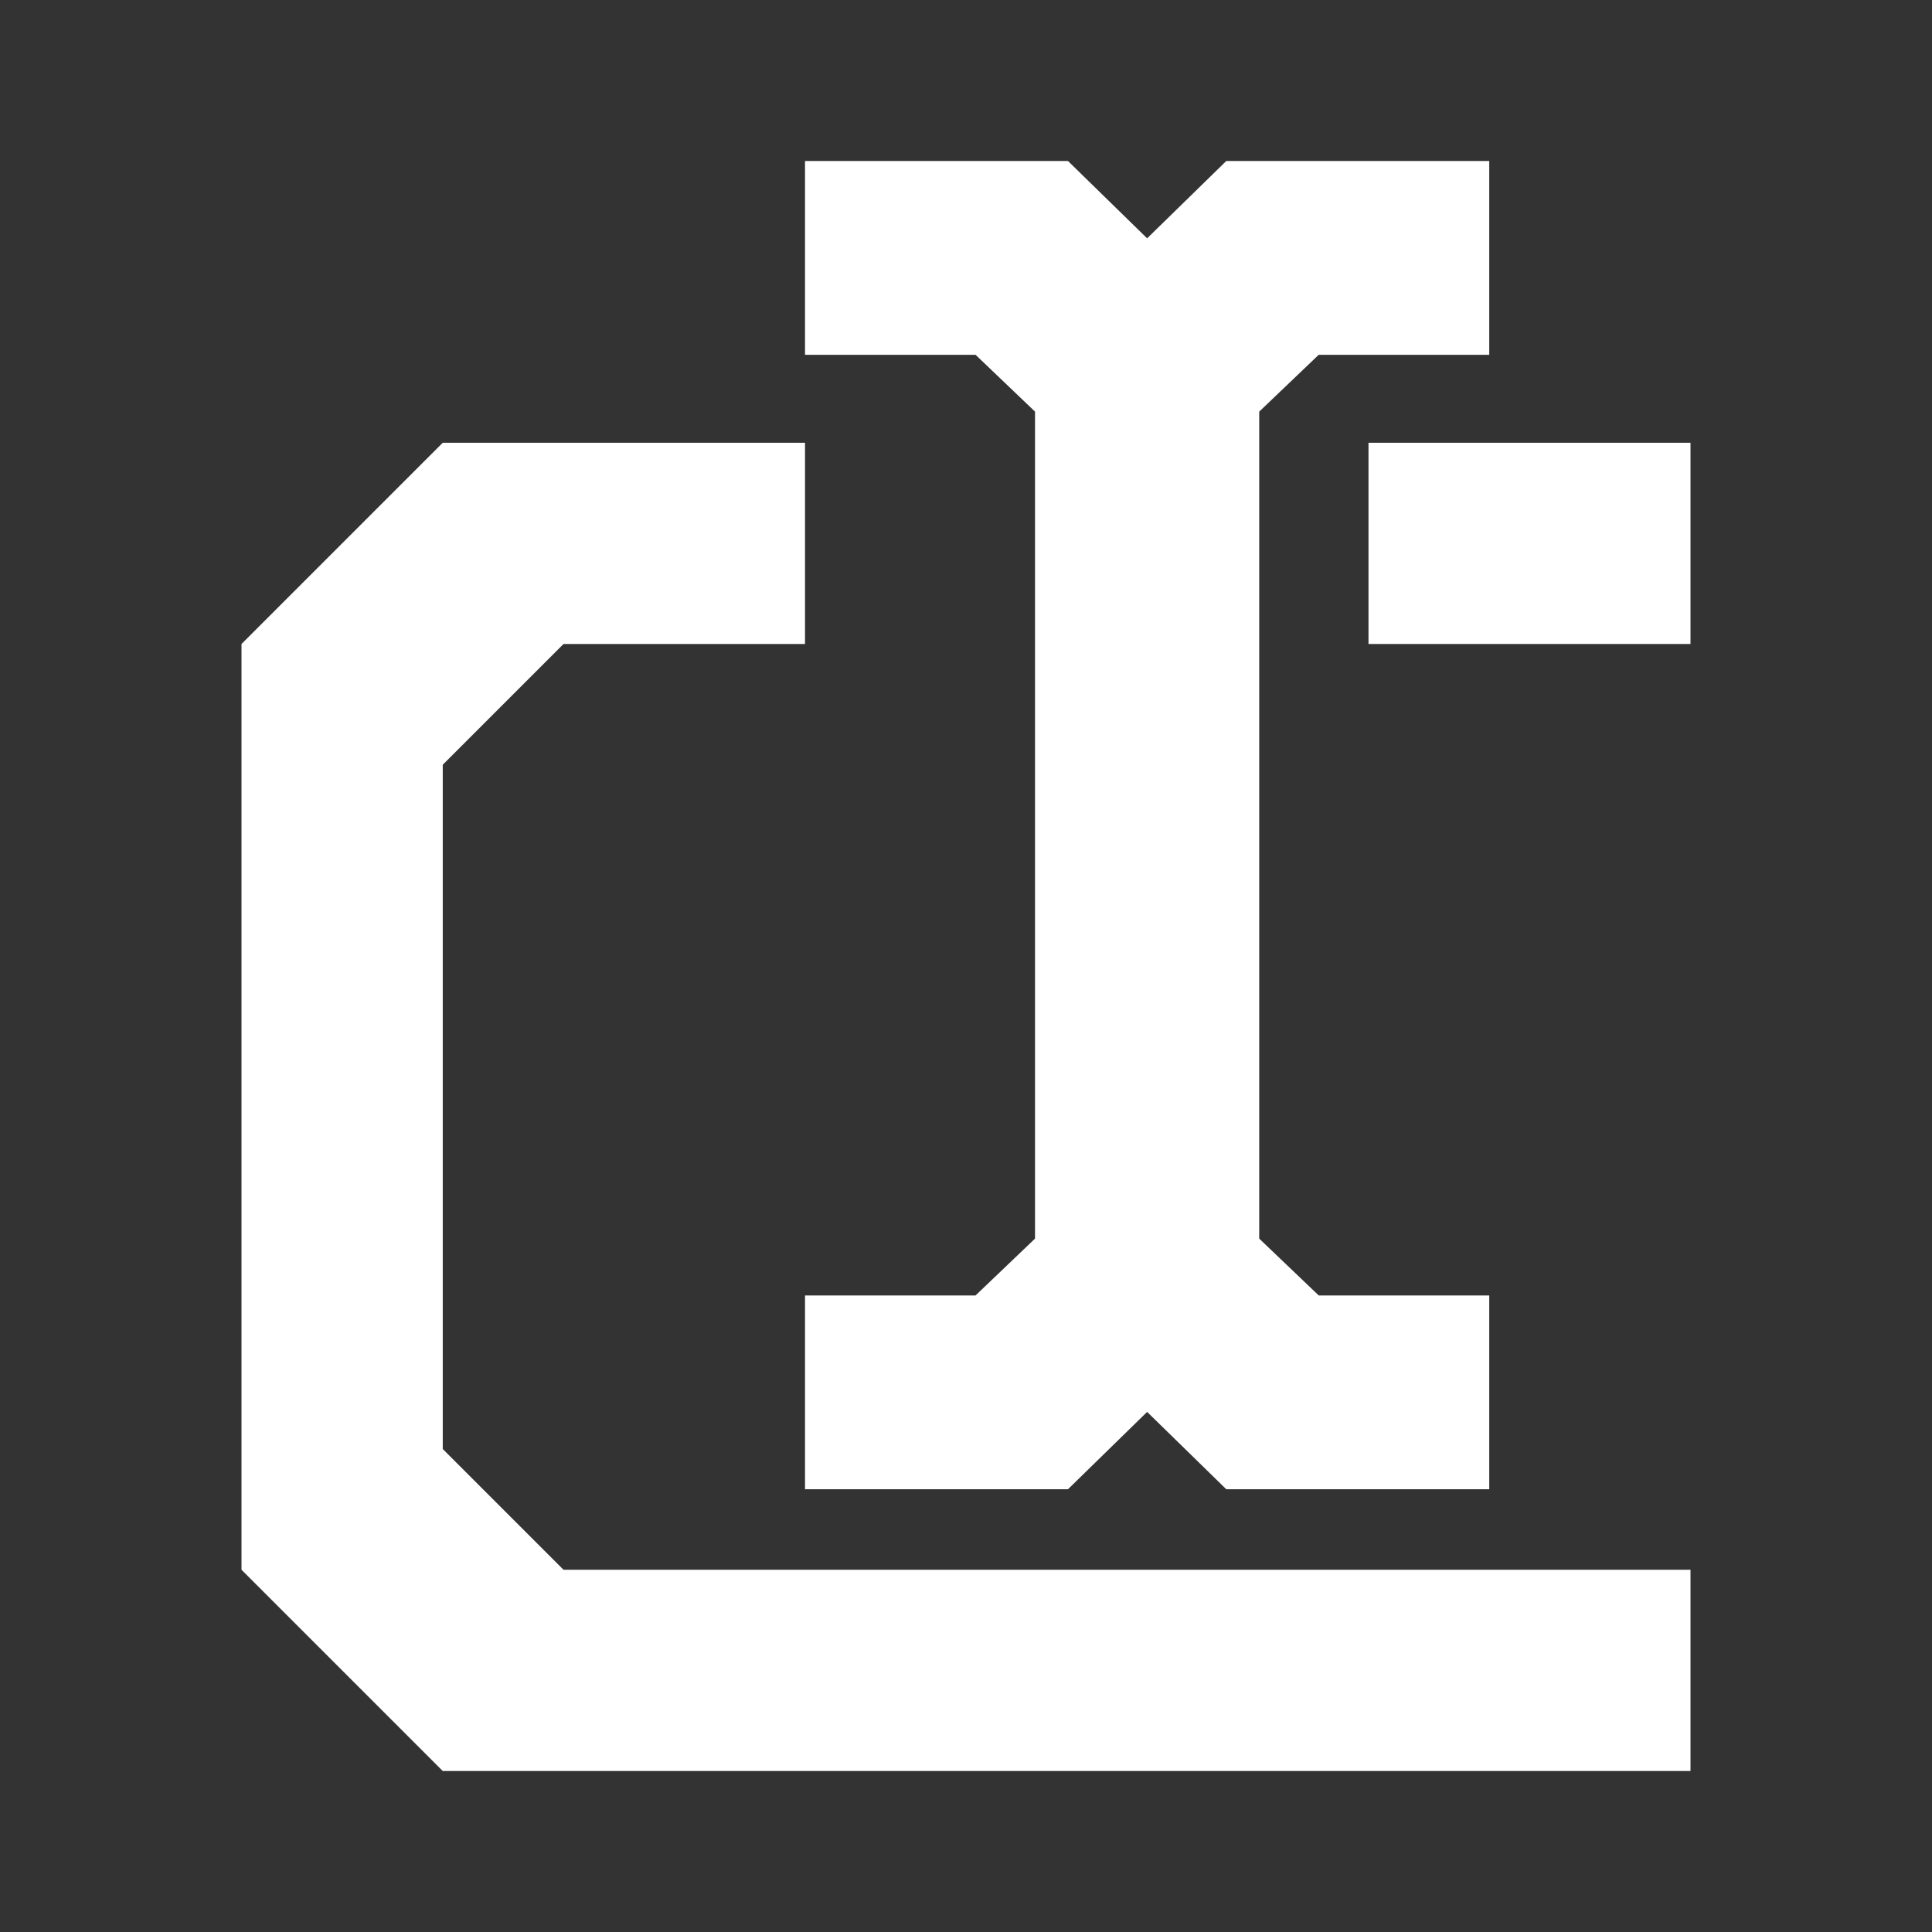 <svg width="100" height="100" viewBox="0 0 100 100" fill="none" xmlns="http://www.w3.org/2000/svg">
<rect x="0" y="0" width="100" height="100" fill="#333333" stroke="none"/>
<path d="M87.5 81.25V91.667H22.917L12.5 81.25V33.333L22.917 22.917H41.667V33.333H29.167L22.917 39.583V75L29.167 81.25H87.5Z" fill="white"/>
<path d="M70.833 33.333V22.917H87.5V33.333H70.833Z" fill="white"/>
<path d="M68.256 18.364L65.177 21.305V64.111L68.256 67.052H77.083V77.083H63.472L59.375 73.08L55.278 77.083H41.667V67.052H50.494L53.572 64.111V21.305L50.494 18.364H41.667V8.333H55.278L59.375 12.336L63.472 8.333H77.083V18.364H68.256Z" fill="white"/>
</svg>
